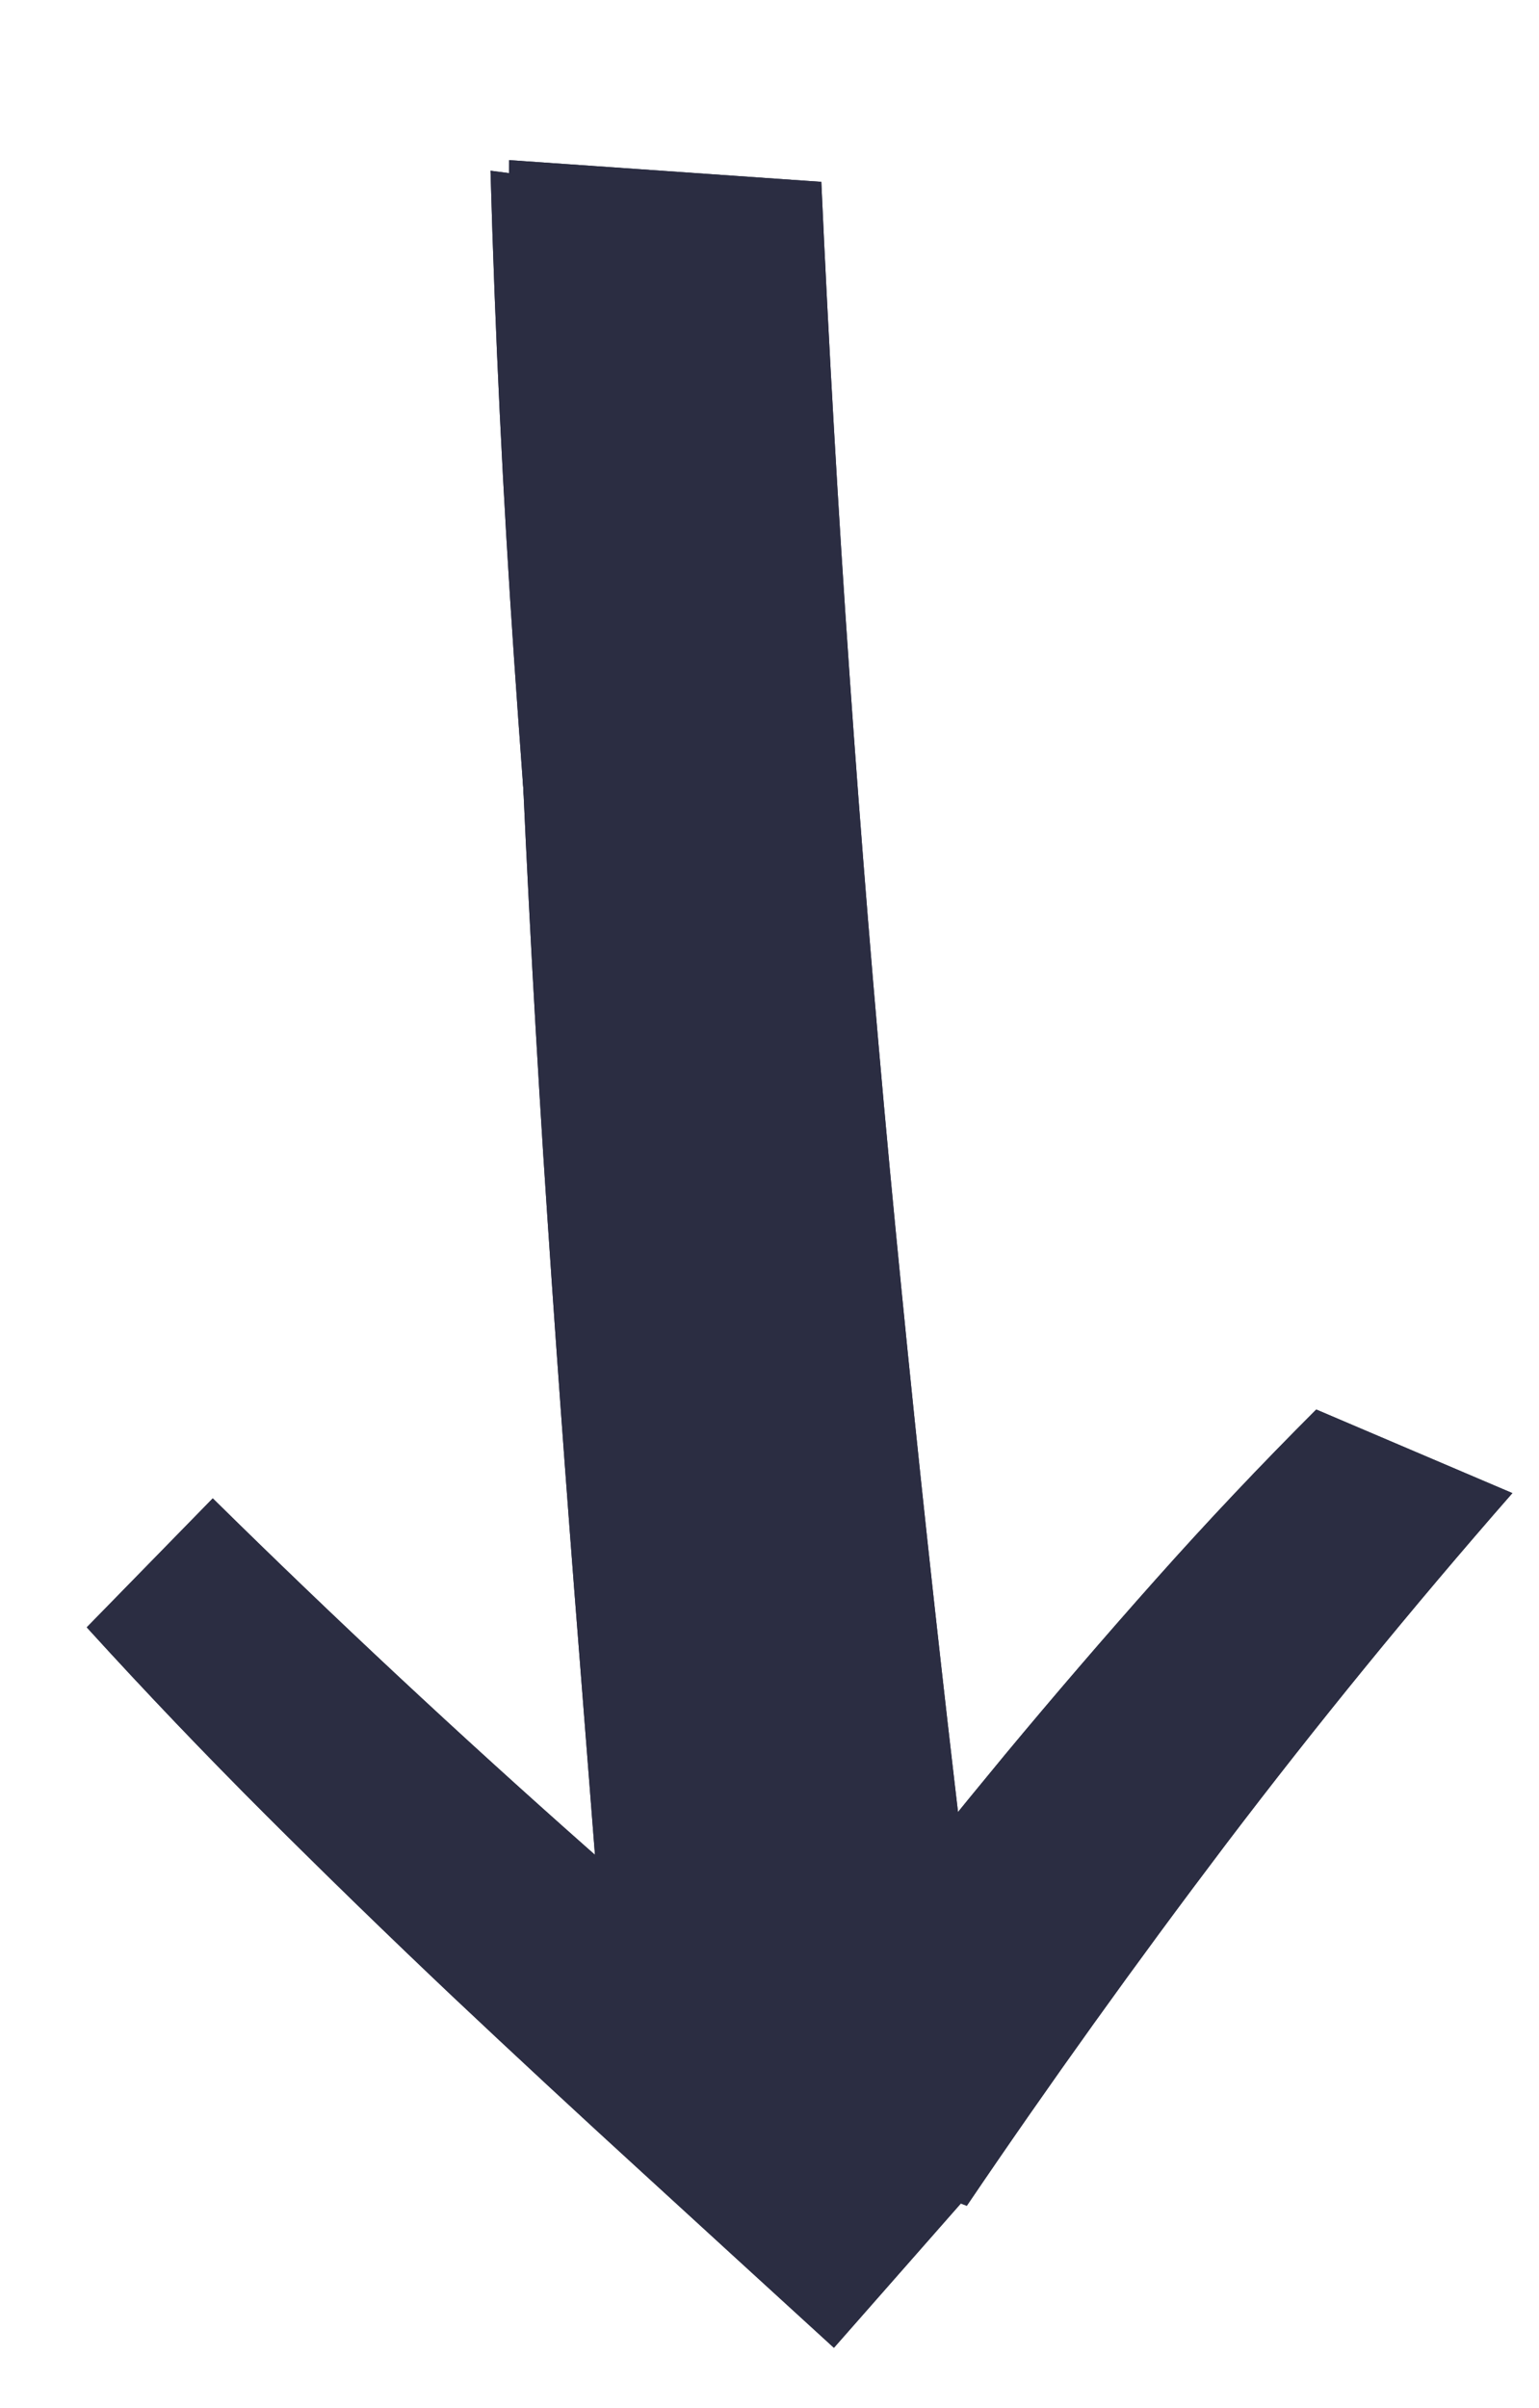 <svg width="78" height="122" viewBox="0 0 78 122" fill="none" xmlns="http://www.w3.org/2000/svg">
<path d="M41.626 9.213C42.374 25.796 43.528 42.438 45.089 59.137C46.662 75.781 48.532 92.447 50.701 109.137L31.329 108.913C30.662 100.474 30.001 92.055 29.348 83.656C28.68 75.217 28.074 66.815 27.53 58.451C26.997 50.032 26.567 41.626 26.238 33.235C25.909 24.844 25.763 16.47 25.799 8.112L41.626 9.213Z" fill="#2B2D42"/>
<path d="M41.626 9.213C42.374 25.796 43.528 42.438 45.089 59.137C46.662 75.781 48.532 92.447 50.701 109.137L31.329 108.913C30.662 100.474 30.001 92.055 29.348 83.656C28.68 75.217 28.074 66.815 27.53 58.451C26.997 50.032 26.567 41.626 26.238 33.235C25.909 24.844 25.763 16.47 25.799 8.112L41.626 9.213Z" fill="#2B2D42"/>
<path d="M10.783 75.908C16.952 81.984 23.295 87.904 29.813 93.667C36.315 99.403 42.939 105.018 49.684 110.51L42.265 118.943C39.017 115.977 35.779 113.016 32.551 110.059C29.303 107.093 26.091 104.115 22.917 101.124C19.727 98.106 16.581 95.049 13.478 91.953C10.376 88.857 7.348 85.687 4.396 82.443L10.783 75.908Z" fill="#2B2D42"/>
<path d="M10.783 75.908C16.952 81.984 23.295 87.904 29.813 93.667C36.315 99.403 42.939 105.018 49.684 110.51L42.265 118.943C39.017 115.977 35.779 113.016 32.551 110.059C29.303 107.093 26.091 104.115 22.917 101.124C19.727 98.106 16.581 95.049 13.478 91.953C10.376 88.857 7.348 85.687 4.396 82.443L10.783 75.908Z" fill="#2B2D42"/>
<path d="M76.651 75.643C71.568 81.45 66.731 87.376 62.139 93.42C57.573 99.449 53.194 105.558 49 111.748L36.456 106.945C38.856 103.92 41.253 100.903 43.648 97.895C46.048 94.87 48.475 91.873 50.93 88.903C53.411 85.918 55.954 82.962 58.558 80.036C61.162 77.11 63.88 74.234 66.711 71.408L76.651 75.643Z" fill="#2B2D42"/>
<path d="M76.651 75.643C71.568 81.45 66.731 87.376 62.139 93.42C57.573 99.449 53.194 105.558 49 111.748L36.456 106.945C38.856 103.92 41.253 100.903 43.648 97.895C46.048 94.87 48.475 91.873 50.93 88.903C53.411 85.918 55.954 82.962 58.558 80.036C61.162 77.11 63.88 74.234 66.711 71.408L76.651 75.643Z" fill="#2B2D42"/>
<path d="M39.327 10.534C40.531 26.855 42.108 43.253 44.056 59.728C46.014 76.149 48.245 92.608 50.748 109.105L33.075 107.899C32.201 99.58 31.334 91.28 30.474 83.001C29.599 74.681 28.782 66.401 28.023 58.162C27.272 49.868 26.615 41.593 26.051 33.338C25.487 25.083 25.09 16.853 24.86 8.649L39.327 10.534Z" fill="#2B2D42"/>
<path d="M39.327 10.534C40.531 26.855 42.108 43.253 44.056 59.728C46.014 76.149 48.245 92.608 50.748 109.105L33.075 107.899C32.201 99.58 31.334 91.28 30.474 83.001C29.599 74.681 28.782 66.401 28.023 58.162C27.272 49.868 26.615 41.593 26.051 33.338C25.487 25.083 25.09 16.853 24.86 8.649L39.327 10.534Z" fill="#2B2D42"/>
</svg>
